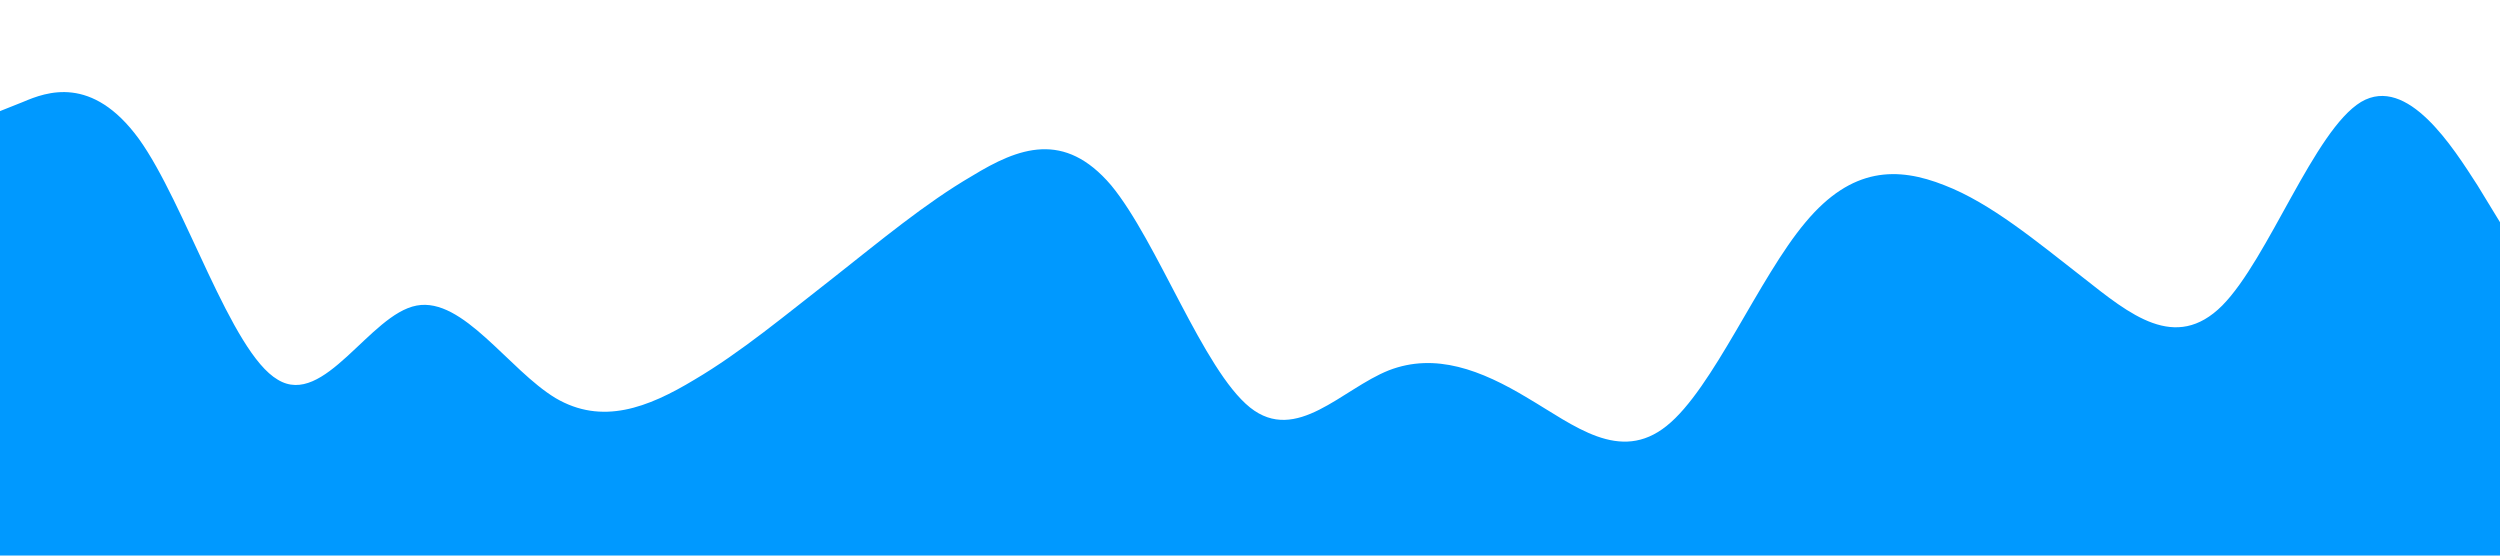 <?xml version="1.0" standalone="no"?><svg xmlns="http://www.w3.org/2000/svg" viewBox="0 0 1440 320"><path fill="#0099ff" fill-opacity="1" d="M0,64L13.3,58.7C26.7,53,53,43,80,80C106.7,117,133,203,160,218.7C186.7,235,213,181,240,176C266.7,171,293,213,320,229.3C346.7,245,373,235,400,218.7C426.7,203,453,181,480,160C506.7,139,533,117,560,101.3C586.7,85,613,75,640,106.7C666.7,139,693,213,720,234.7C746.7,256,773,224,800,213.3C826.7,203,853,213,880,229.3C906.7,245,933,267,960,245.3C986.7,224,1013,160,1040,128C1066.7,96,1093,96,1120,106.7C1146.7,117,1173,139,1200,160C1226.7,181,1253,203,1280,176C1306.7,149,1333,75,1360,58.7C1386.7,43,1413,85,1427,106.7L1440,128L1440,320L1426.7,320C1413.3,320,1387,320,1360,320C1333.3,320,1307,320,1280,320C1253.3,320,1227,320,1200,320C1173.3,320,1147,320,1120,320C1093.3,320,1067,320,1040,320C1013.3,320,987,320,960,320C933.3,320,907,320,880,320C853.3,320,827,320,800,320C773.3,320,747,320,720,320C693.3,320,667,320,640,320C613.3,320,587,320,560,320C533.3,320,507,320,480,320C453.3,320,427,320,400,320C373.3,320,347,320,320,320C293.3,320,267,320,240,320C213.3,320,187,320,160,320C133.3,320,107,320,80,320C53.3,320,27,320,13,320L0,320Z"></path></svg>